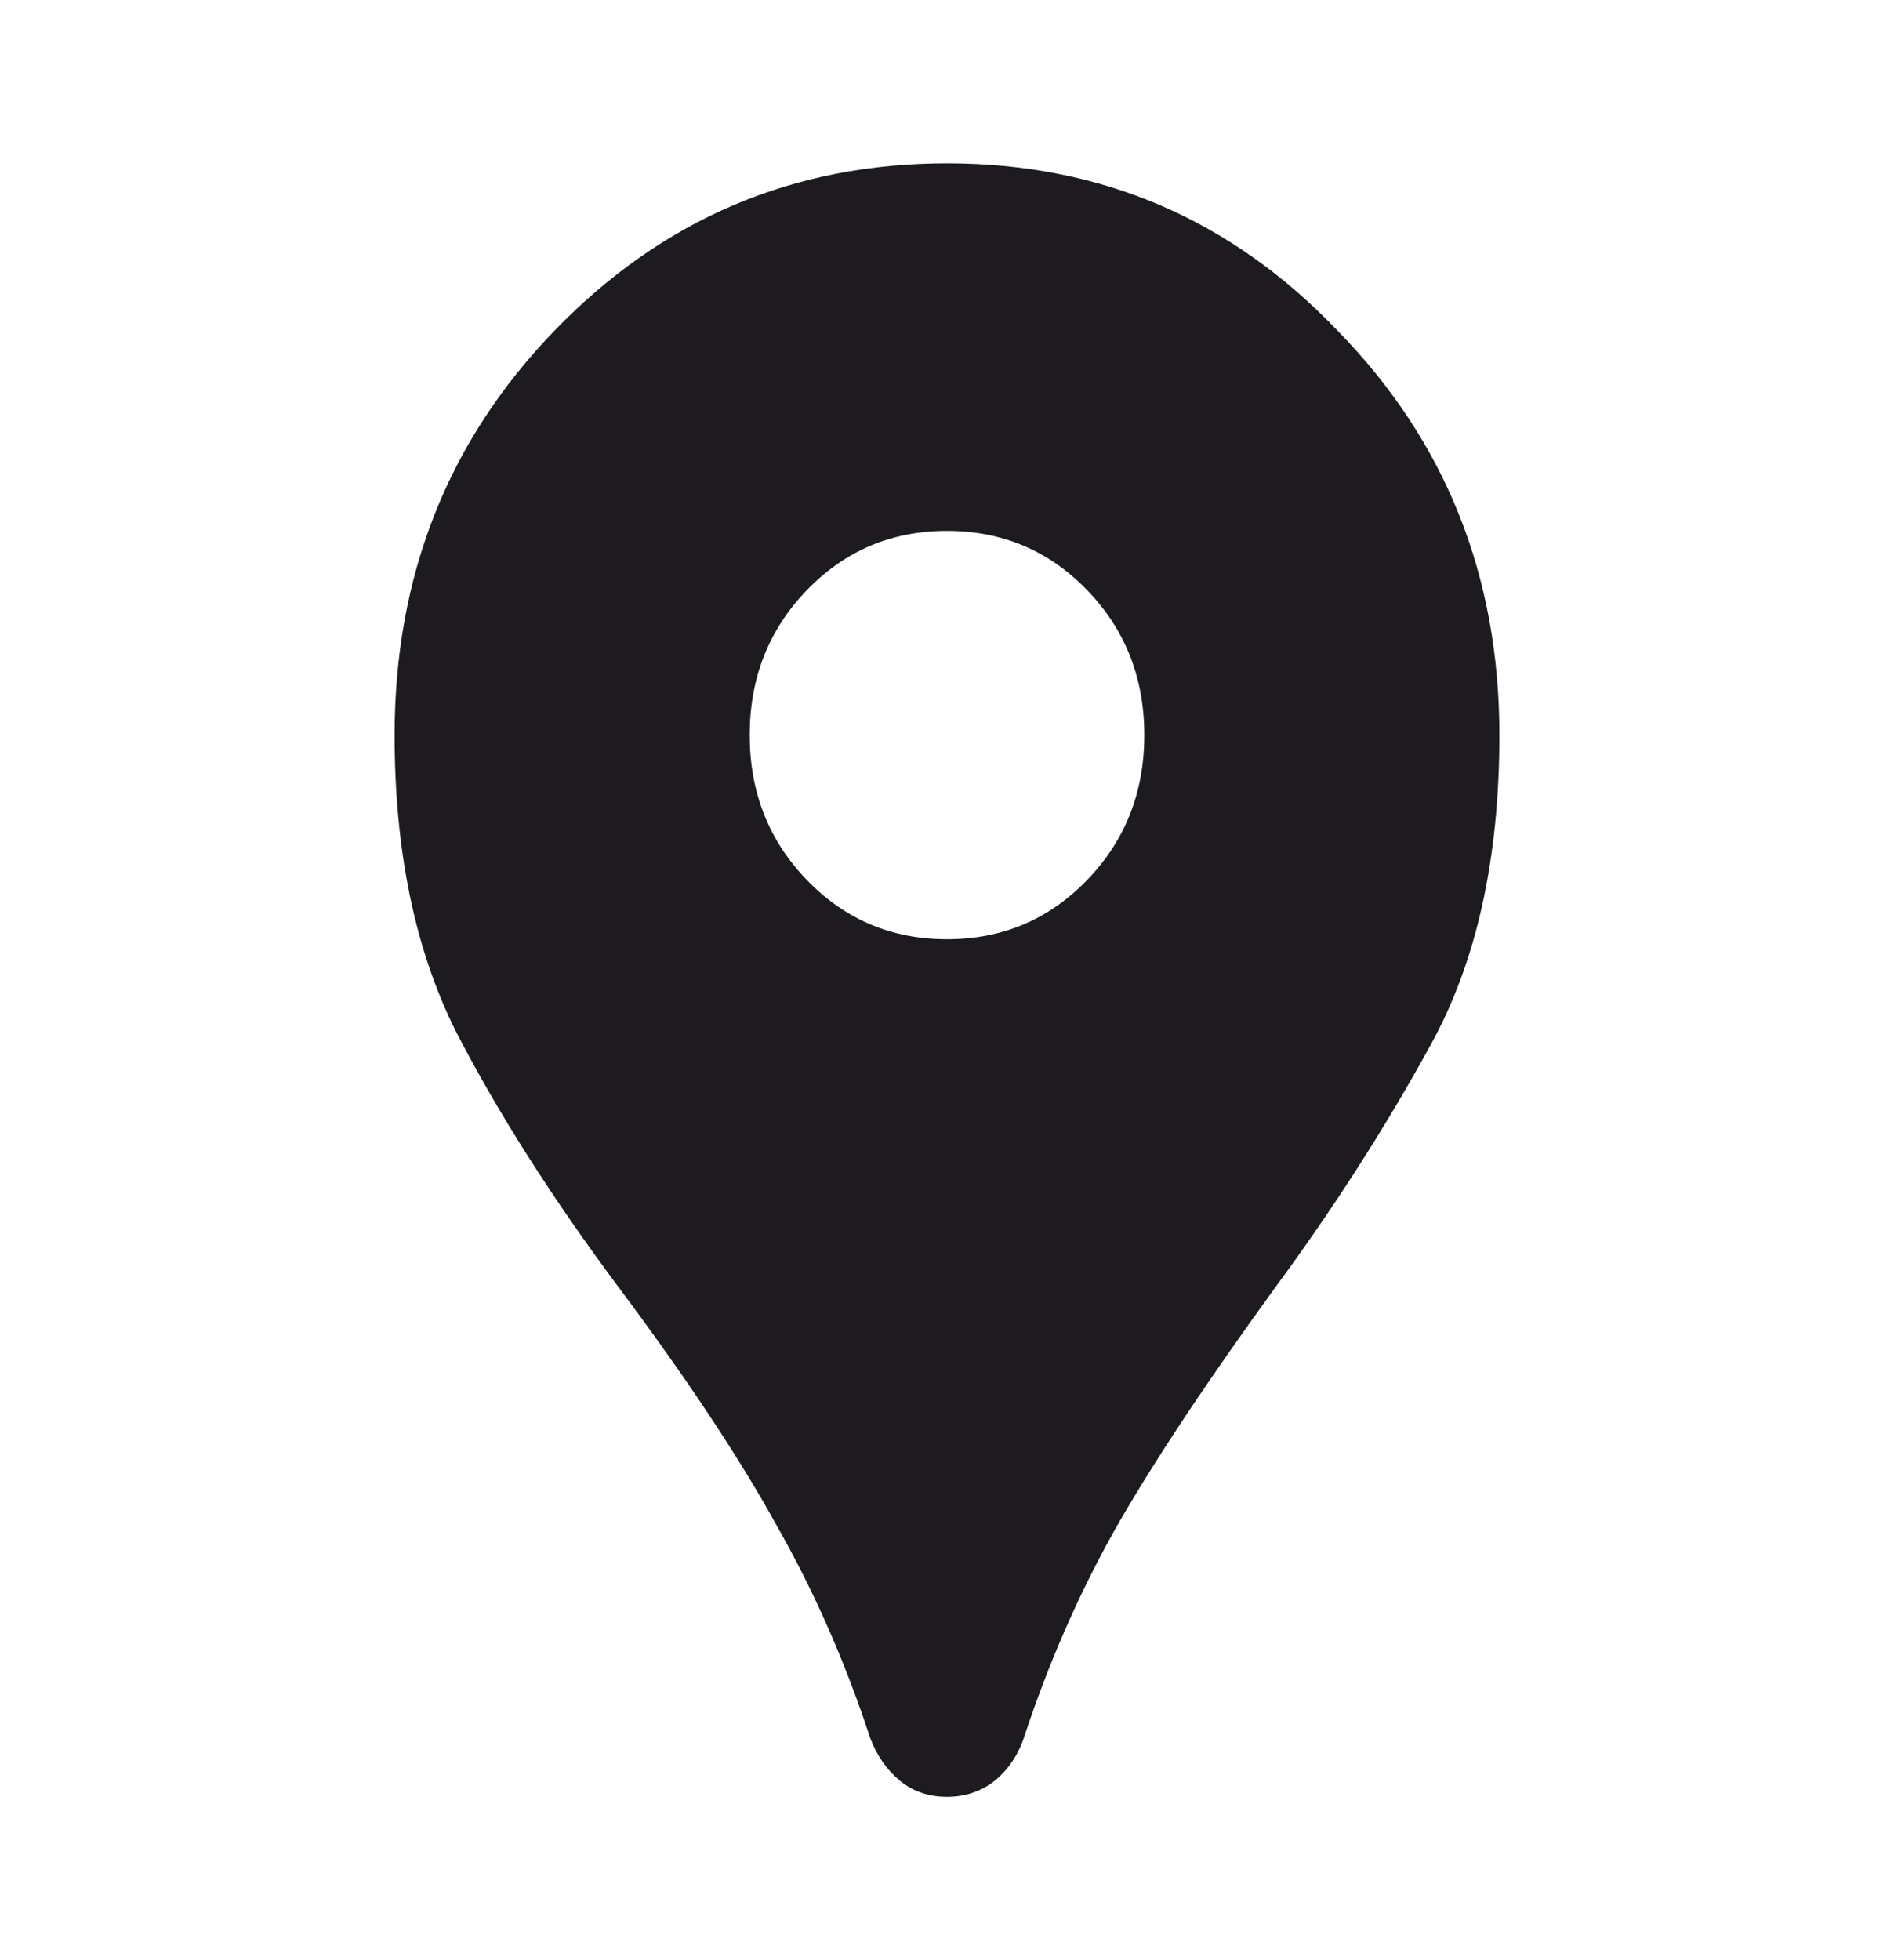 <svg width="29" height="30" viewBox="0 0 29 30" fill="none" xmlns="http://www.w3.org/2000/svg">
<path d="M14.5 27.5C14.218 27.5 13.976 27.417 13.775 27.25C13.574 27.083 13.423 26.865 13.322 26.594C12.939 25.427 12.456 24.333 11.872 23.312C11.308 22.292 10.512 21.094 9.485 19.719C8.458 18.344 7.623 17.031 6.978 15.781C6.354 14.531 6.042 13.021 6.042 11.25C6.042 8.812 6.857 6.75 8.489 5.062C10.14 3.354 12.144 2.5 14.5 2.5C16.856 2.5 18.85 3.354 20.481 5.062C22.133 6.75 22.958 8.812 22.958 11.25C22.958 13.146 22.606 14.729 21.901 16C21.216 17.25 20.421 18.49 19.515 19.719C18.427 21.219 17.601 22.469 17.038 23.469C16.494 24.448 16.041 25.49 15.678 26.594C15.578 26.885 15.416 27.115 15.195 27.281C14.993 27.427 14.762 27.5 14.5 27.5ZM14.5 14.375C15.346 14.375 16.061 14.073 16.645 13.469C17.229 12.865 17.521 12.125 17.521 11.25C17.521 10.375 17.229 9.635 16.645 9.031C16.061 8.427 15.346 8.125 14.5 8.125C13.654 8.125 12.939 8.427 12.355 9.031C11.771 9.635 11.479 10.375 11.479 11.25C11.479 12.125 11.771 12.865 12.355 13.469C12.939 14.073 13.654 14.375 14.5 14.375Z" fill="#1D1B20"/>
</svg>

